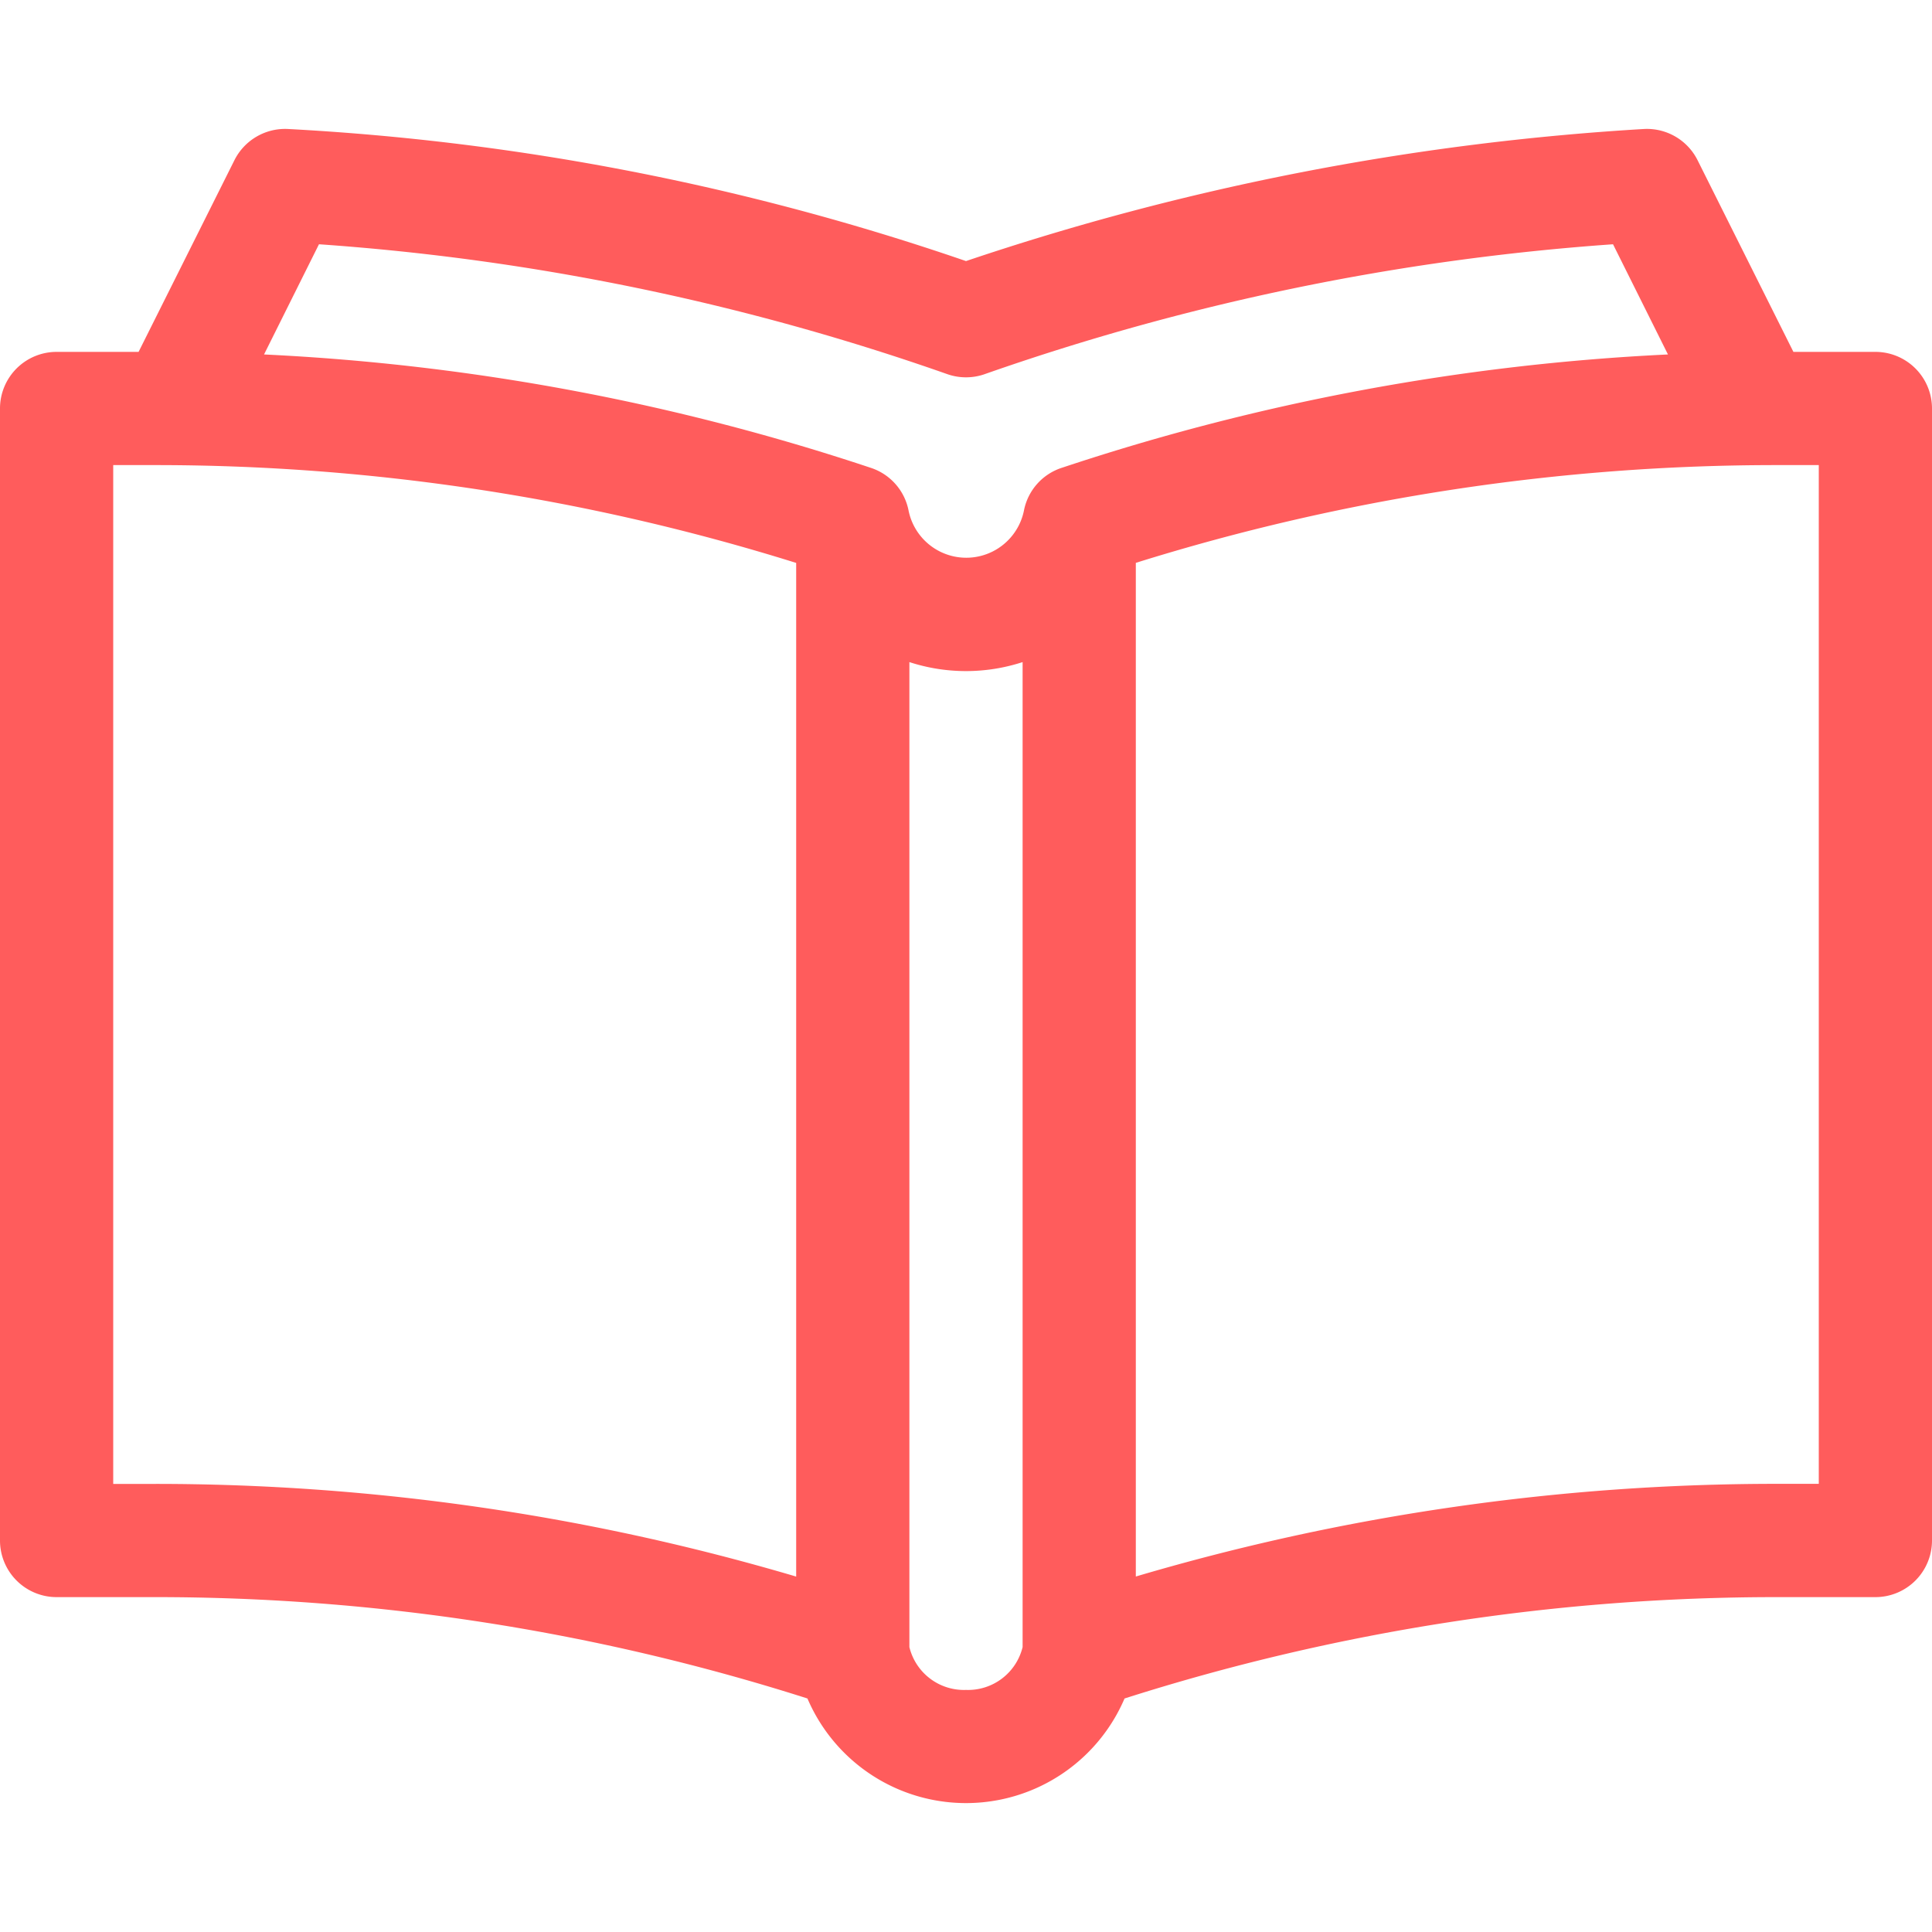 <svg xmlns="http://www.w3.org/2000/svg" xmlns:xlink="http://www.w3.org/1999/xlink" width="30" height="30" viewBox="0 0 30 30">
  <defs>
    <clipPath id="clip-path">
      <rect id="사각형_118" data-name="사각형 118" width="30" height="30" fill="#ff5c5c"/>
    </clipPath>
  </defs>
  <g id="icon_과제제출" clip-path="url(#clip-path)">
    <g id="book_1_" data-name="book (1)" transform="translate(0 2.002)">
      <path id="패스_86" data-name="패스 86" d="M29.121,6.131H27.848L26.36,3.155a.879.879,0,0,0-.833-.485A40.383,40.383,0,0,0,15,4.721,38.688,38.688,0,0,0,4.473,2.67a.88.88,0,0,0-.833.485L2.152,6.131H.879A.879.879,0,0,0,0,7.01V24.588a.879.879,0,0,0,.879.879H2.41a33.311,33.311,0,0,1,10.128,1.574,2.678,2.678,0,0,0,4.924,0A33.311,33.311,0,0,1,27.59,25.467h1.531A.879.879,0,0,0,30,24.588V7.01a.879.879,0,0,0-.879-.879ZM4.953,4.46a37.21,37.21,0,0,1,9.769,2.021.879.879,0,0,0,.556,0A37.362,37.362,0,0,1,25.047,4.46L25.9,6.171a35.06,35.06,0,0,0-9.4,1.756h0a.873.873,0,0,0-.6.667.914.914,0,0,1-1.792,0,.875.875,0,0,0-.6-.667h0A35.061,35.061,0,0,0,4.1,6.171ZM1.758,23.709V7.889H2.41a33.309,33.309,0,0,1,9.953,1.519V25.148A35.061,35.061,0,0,0,2.41,23.709ZM15,26.908a.872.872,0,0,1-.879-.665V10.948a2.836,2.836,0,0,0,1.758,0V26.243A.872.872,0,0,1,15,26.908Zm13.242-3.2H27.59a35.061,35.061,0,0,0-9.953,1.439V9.407A33.307,33.307,0,0,1,27.59,7.889h.652Z" transform="translate(0 -2.669)" fill="#ff5c5c"/>
    </g>
  </g>
</svg>
